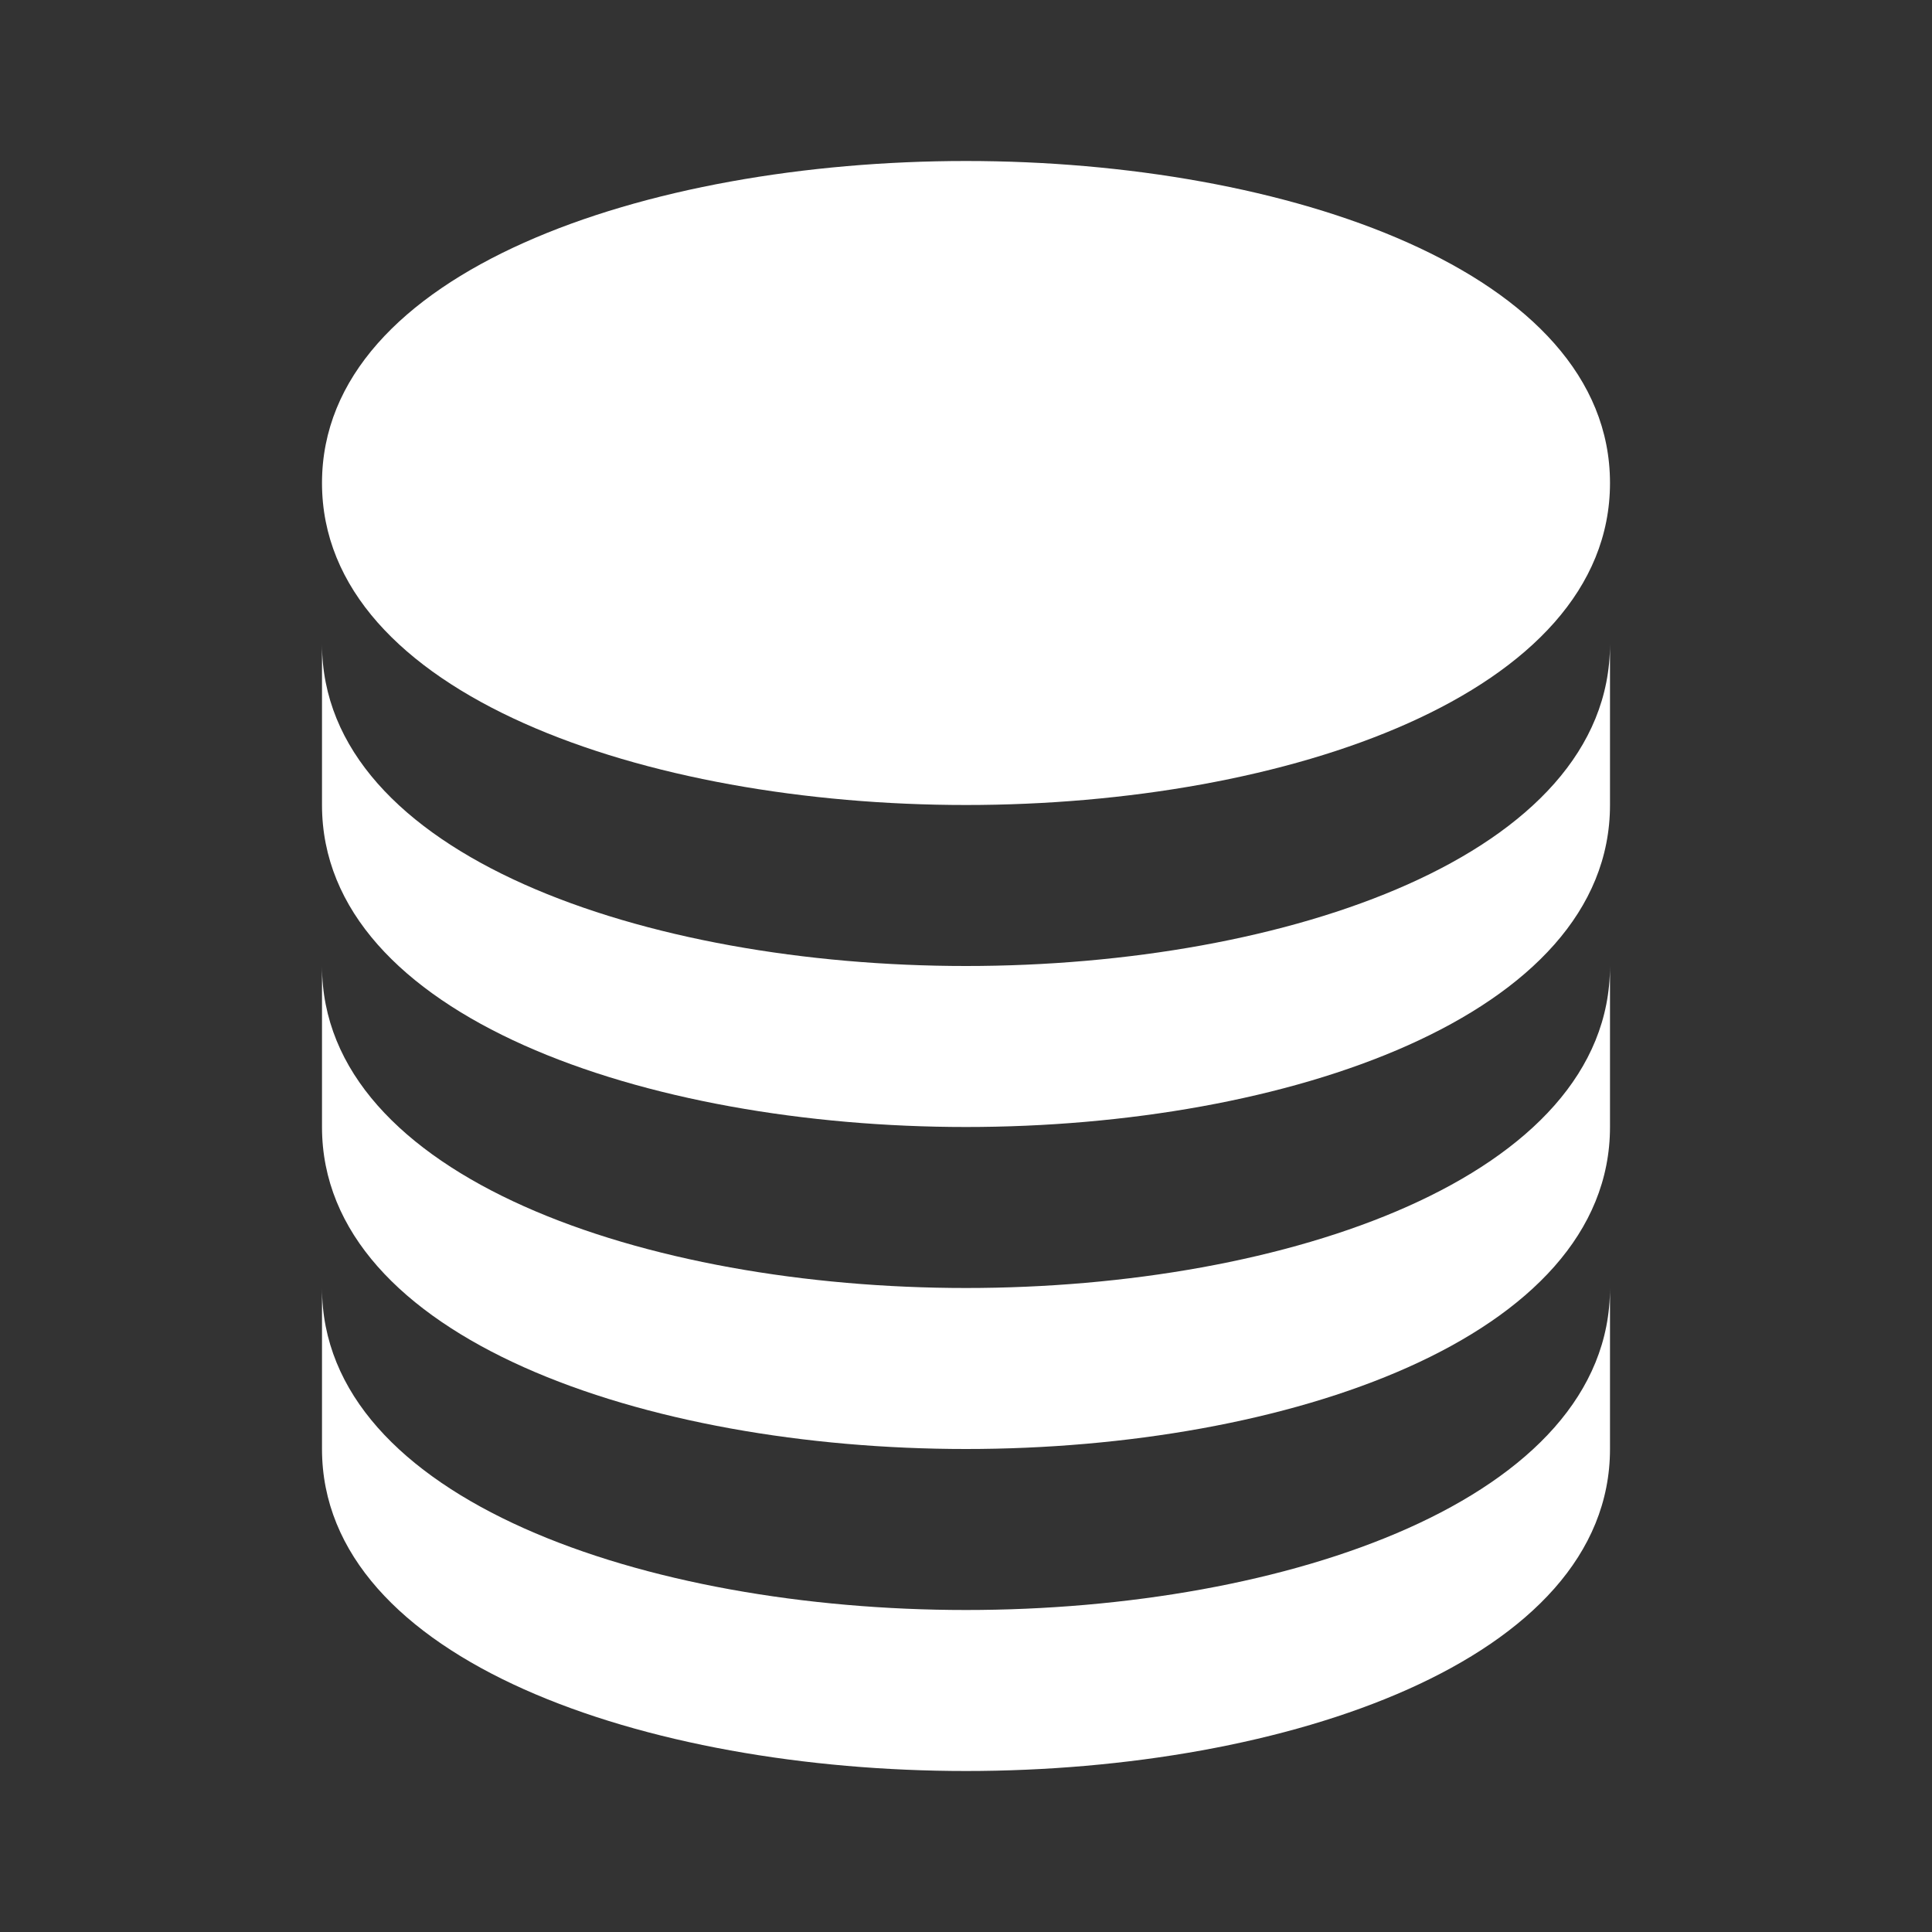 <svg width="66" height="66" viewBox="0 0 66 66" fill="none" xmlns="http://www.w3.org/2000/svg">
<rect x="0" y="0" width="66" height="66" fill="#333333" stroke="none"/>
<path d="M33 27.5C43.934 27.5 55 23.721 55 16.5C55 9.278 43.934 5.5 33 5.5C22.066 5.5 11 9.278 11 16.5C11 23.721 22.066 27.5 33 27.5Z" fill="white"/>
<path d="M11 27.5C11 34.721 22.066 38.5 33 38.5C43.934 38.5 55 34.721 55 27.5V22C55 29.221 43.934 33 33 33C22.066 33 11 29.221 11 22V27.5Z" fill="white"/>
<path d="M11 38.5C11 45.721 22.066 49.5 33 49.5C43.934 49.5 55 45.721 55 38.5V33C55 40.221 43.934 44 33 44C22.066 44 11 40.221 11 33V38.5Z" fill="white"/>
<path d="M11 49.5C11 56.721 22.066 60.5 33 60.5C43.934 60.5 55 56.721 55 49.5V44C55 51.221 43.934 55 33 55C22.066 55 11 51.221 11 44V49.5Z" fill="white"/>
</svg>
